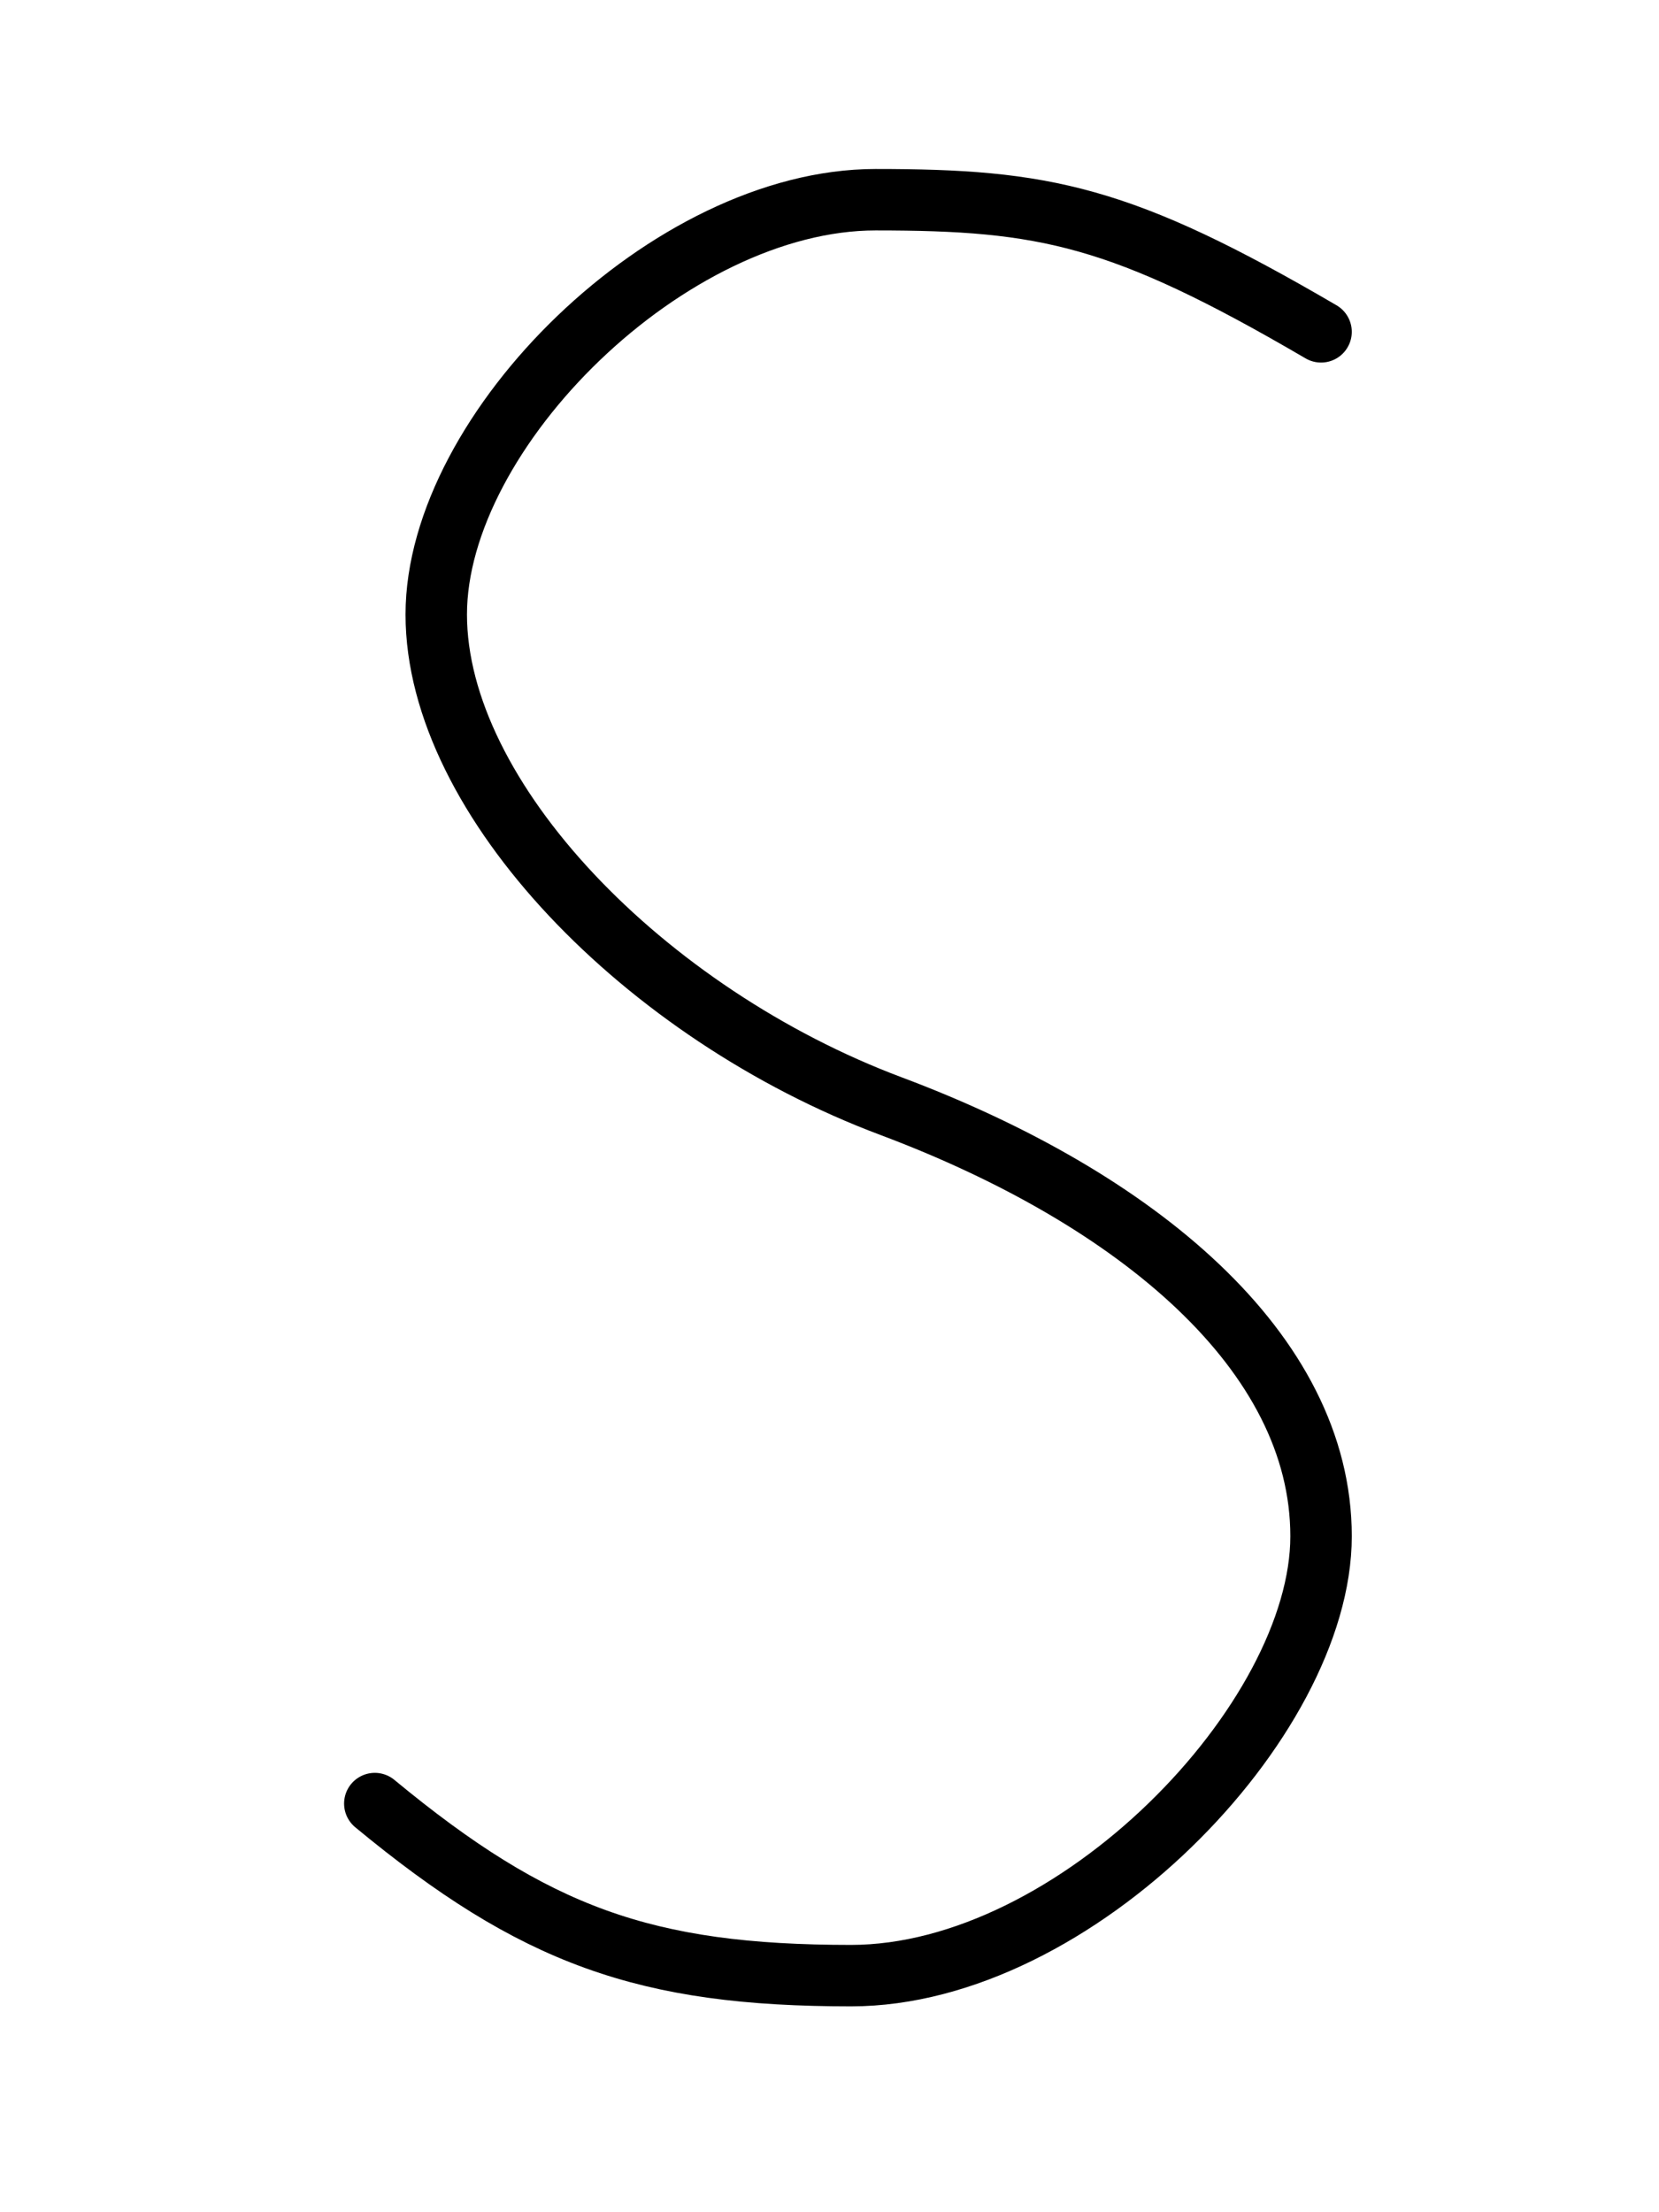 <svg width='540' height='720' xmlns="http://www.w3.org/2000/svg" viewbox='0 0 540 720' xmlns:xlink= "http://www.w3.org/1999/xlink">
  <!-- the shapes and stuff will go here -->
  <path d='M 21.5 5.4
           C 18.25 3.5 17 3.25 14.25 3.25
           C 10.9 3.25 7.1 7 7.1 10
           C 7.1 13 10.5 16.5 14.5 18
           C 18.5 19.5 21.5 22 21.5 25
           C 21.5 28 17.5 32.15 13.85 32.15
           C 10.5 32.15 8.7 31.5 6.1 29.35' 
           fill='none' stroke='#000' stroke-width='1' transform='scale(20)' stroke-linejoin='round' stroke-linecap='round' />
</svg>
